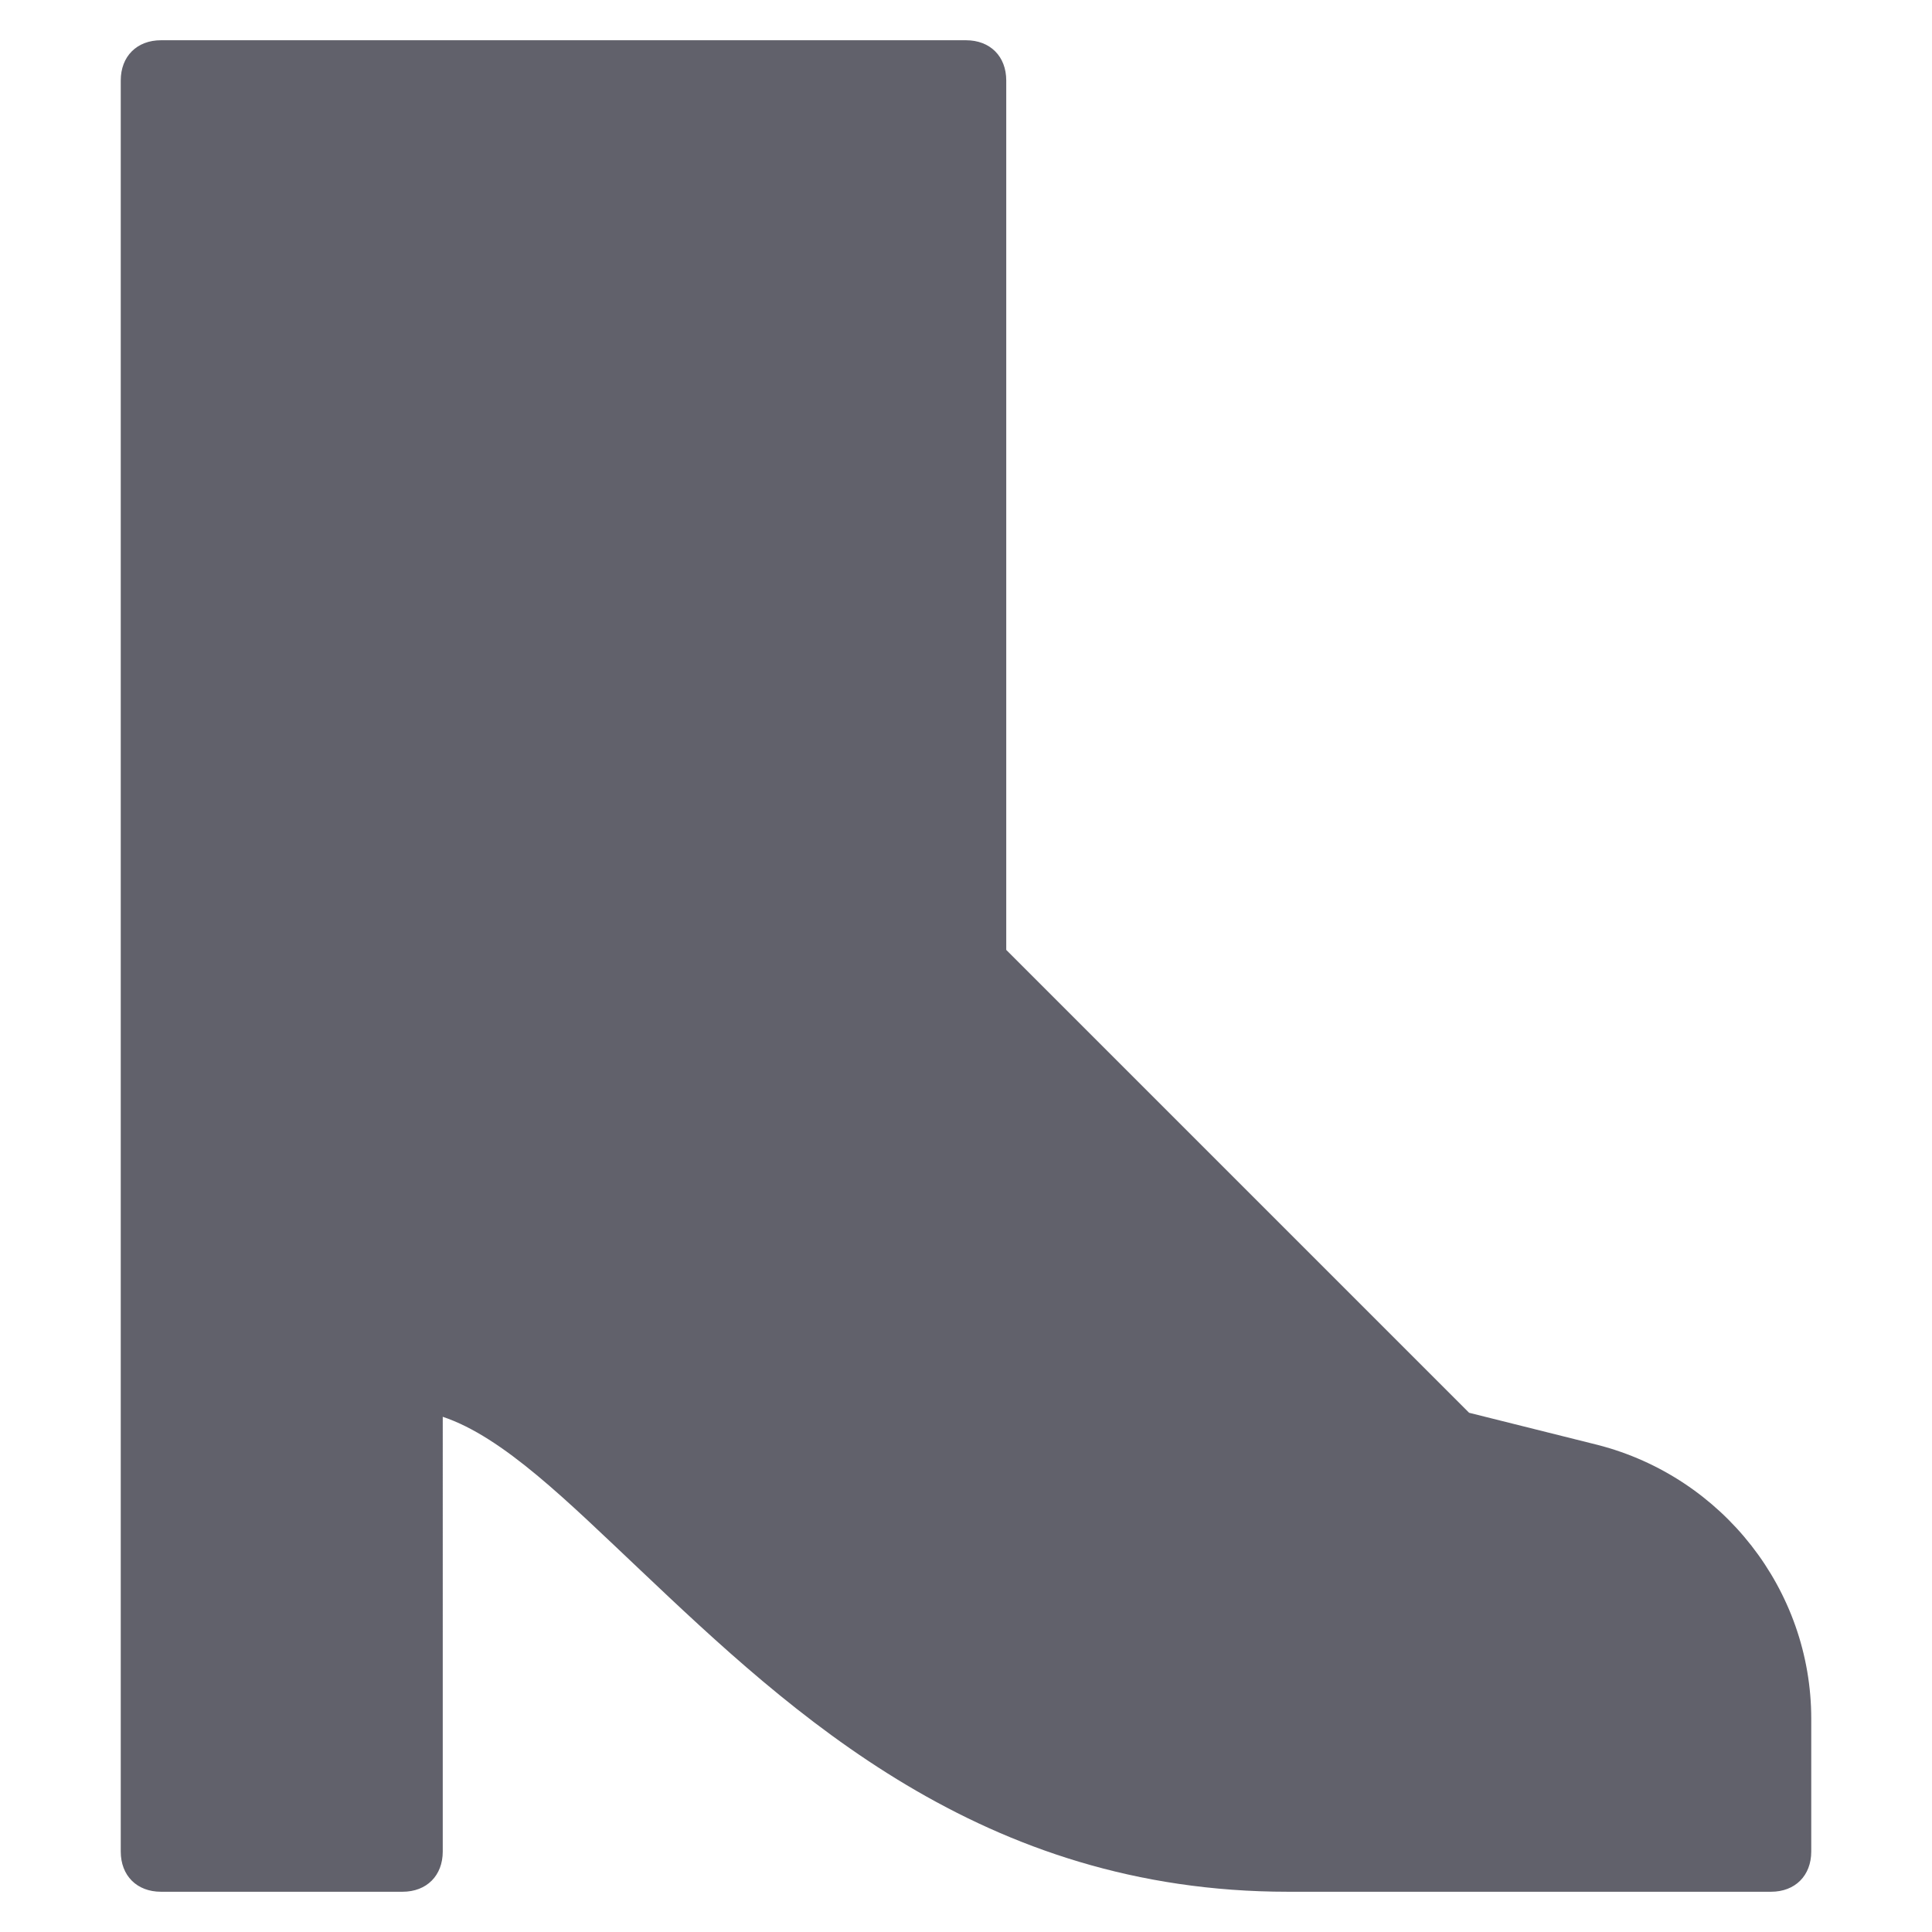 <svg xmlns="http://www.w3.org/2000/svg" height="48" width="48" viewBox="0 0 48 48"><title>boot woman 4</title><g fill="#61616b" class="nc-icon-wrapper"><path fill="#61616b" d="M39.7,35.9l-3.2-0.8L25,23.6V2c0-0.6-0.4-1-1-1H4C3.4,1,3,1.4,3,2v44c0,0.6,0.4,1,1,1h6c0.6,0,1-0.4,1-1 V35.2c1.5,0.5,3.1,2.1,4.9,3.8c3.8,3.6,8.5,8,16.1,8h12c0.6,0,1-0.4,1-1v-3.3C45,39.5,42.8,36.7,39.7,35.9z"></path></g></svg>